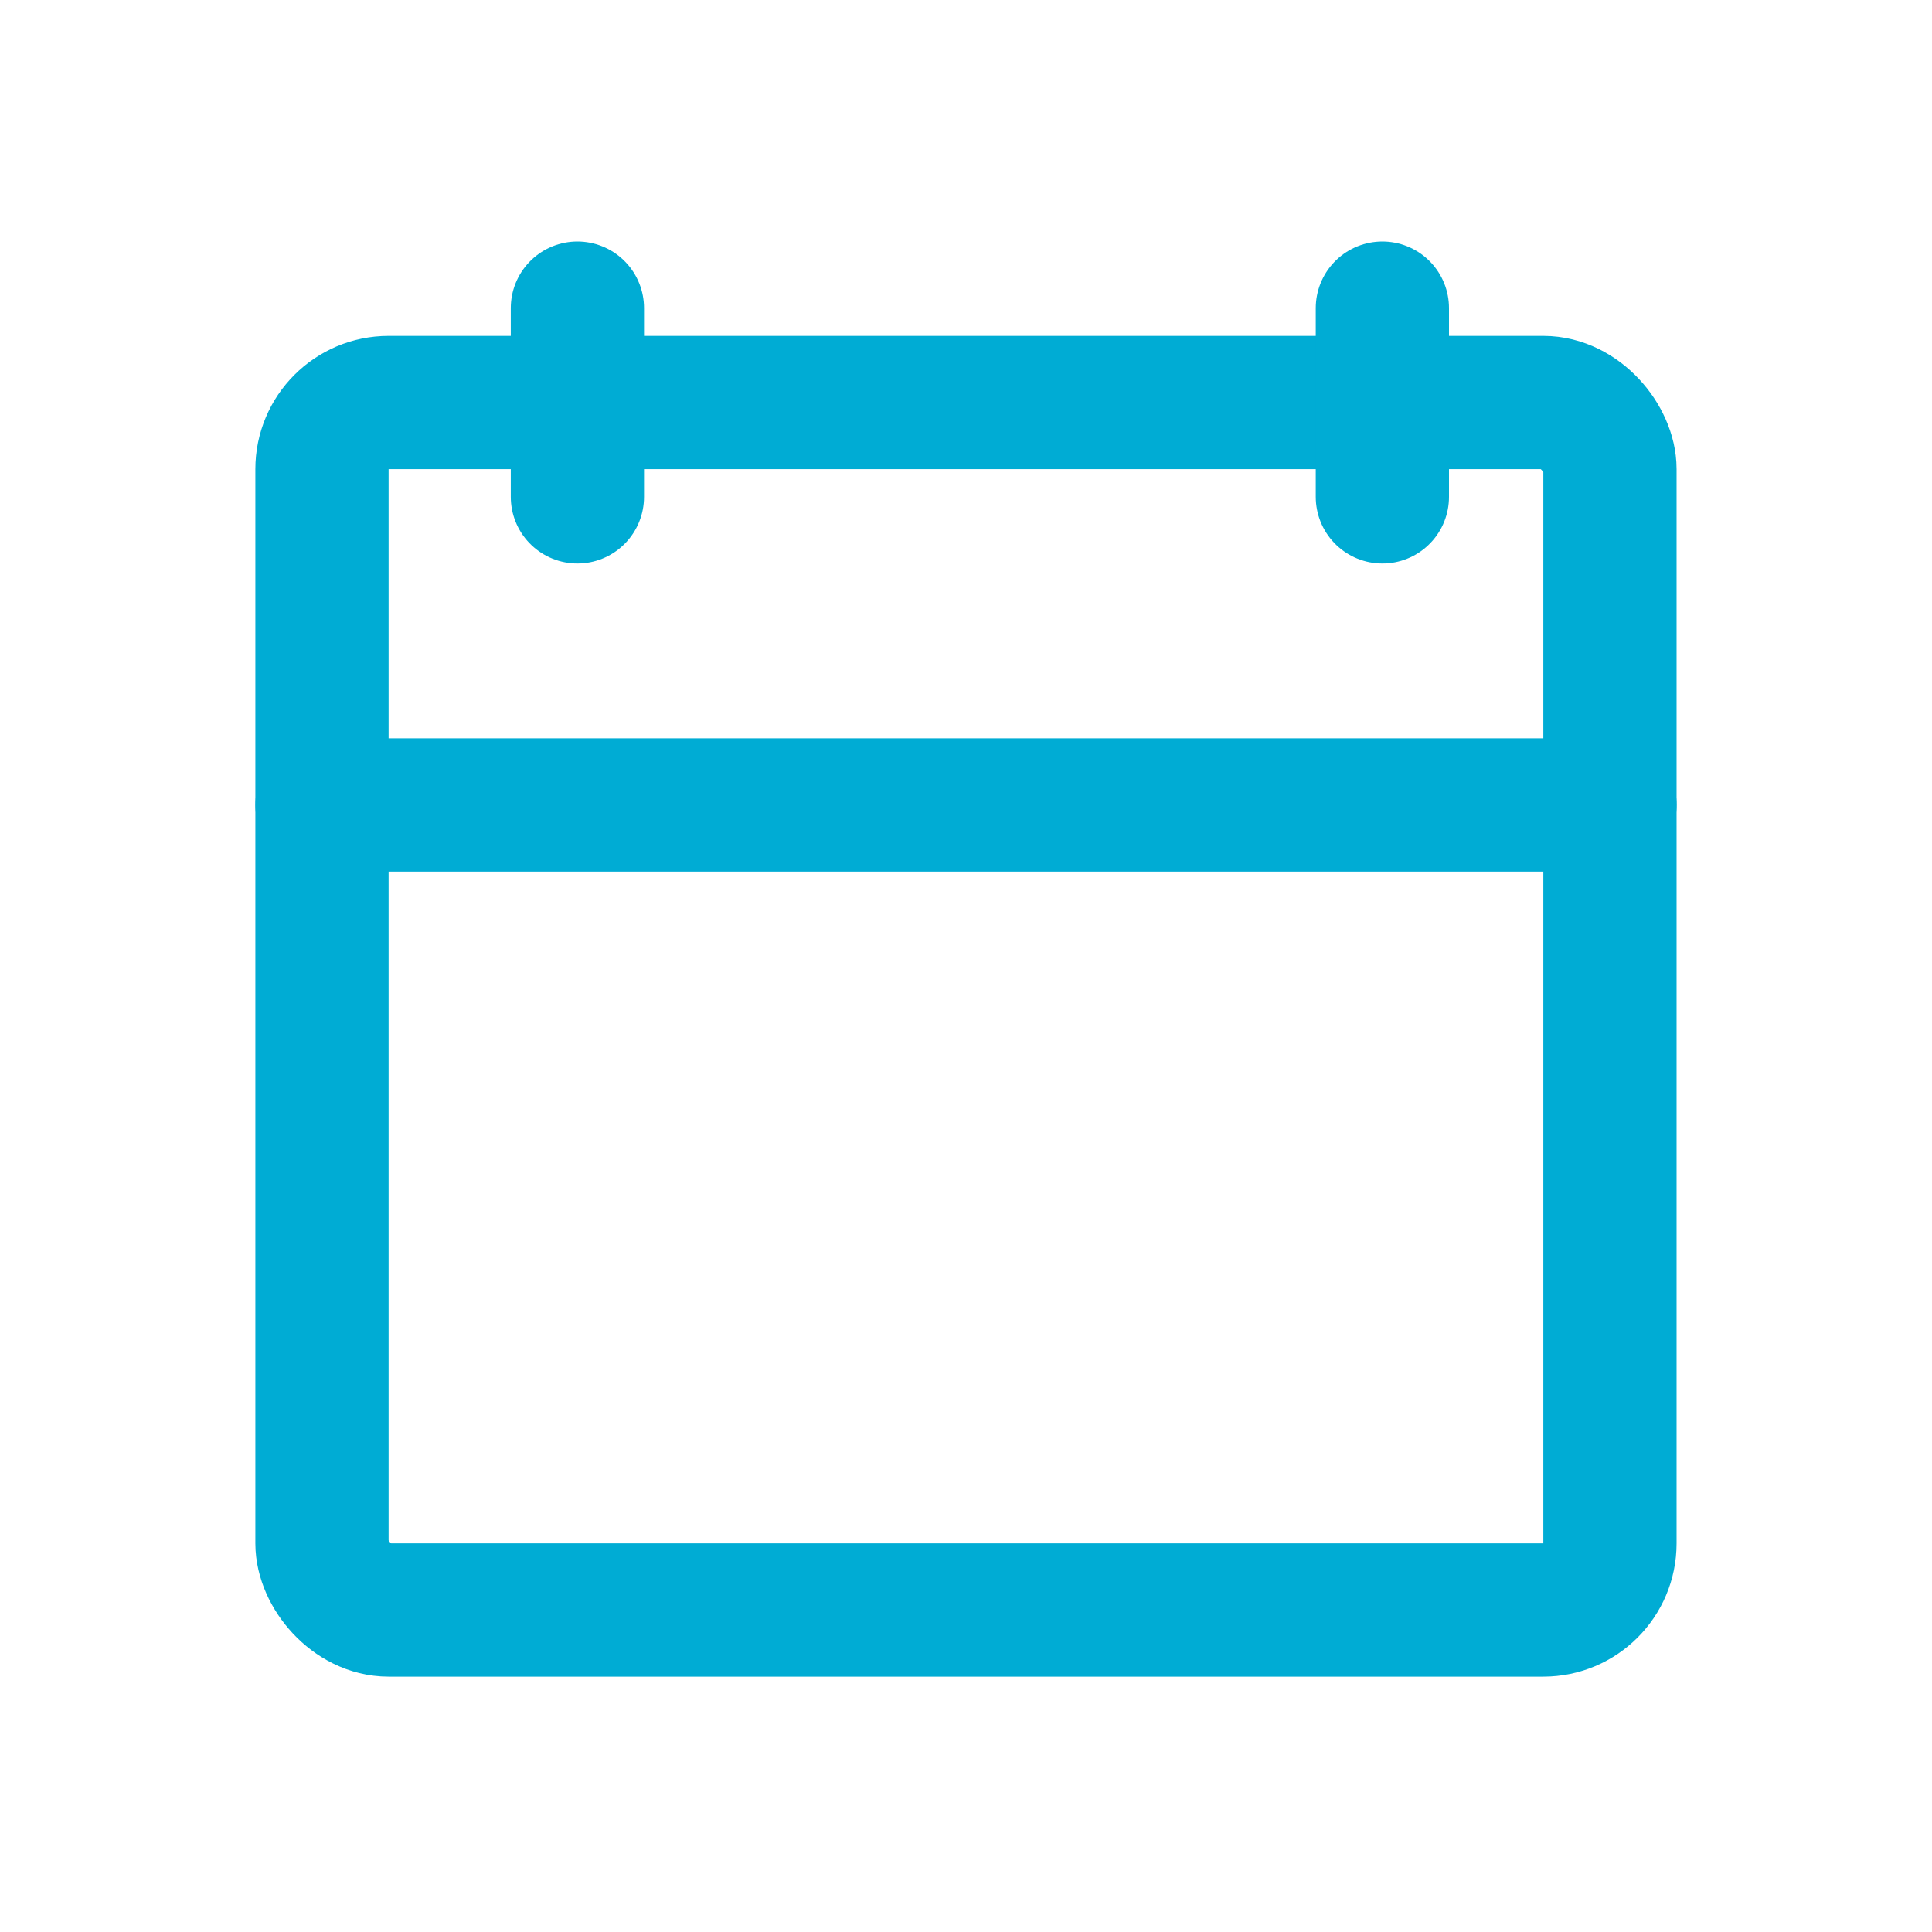 <svg width="29" height="29" viewBox="0 0 29 29" fill="none" xmlns="http://www.w3.org/2000/svg">
<rect x="4.833" y="6.042" width="19.333" height="18.125" rx="1" stroke="#00ACD4" stroke-width="2"/>
<path d="M4.833 12.083H24.167" stroke="#00ACD4" stroke-width="2" stroke-linecap="round" stroke-linejoin="round"/>
<line x1="8.667" y1="7.458" x2="8.667" y2="4.625" stroke="#00ACD4" stroke-width="2" stroke-linecap="round"/>
<line x1="20.75" y1="7.458" x2="20.75" y2="4.625" stroke="#00ACD4" stroke-width="2" stroke-linecap="round"/>
</svg>

